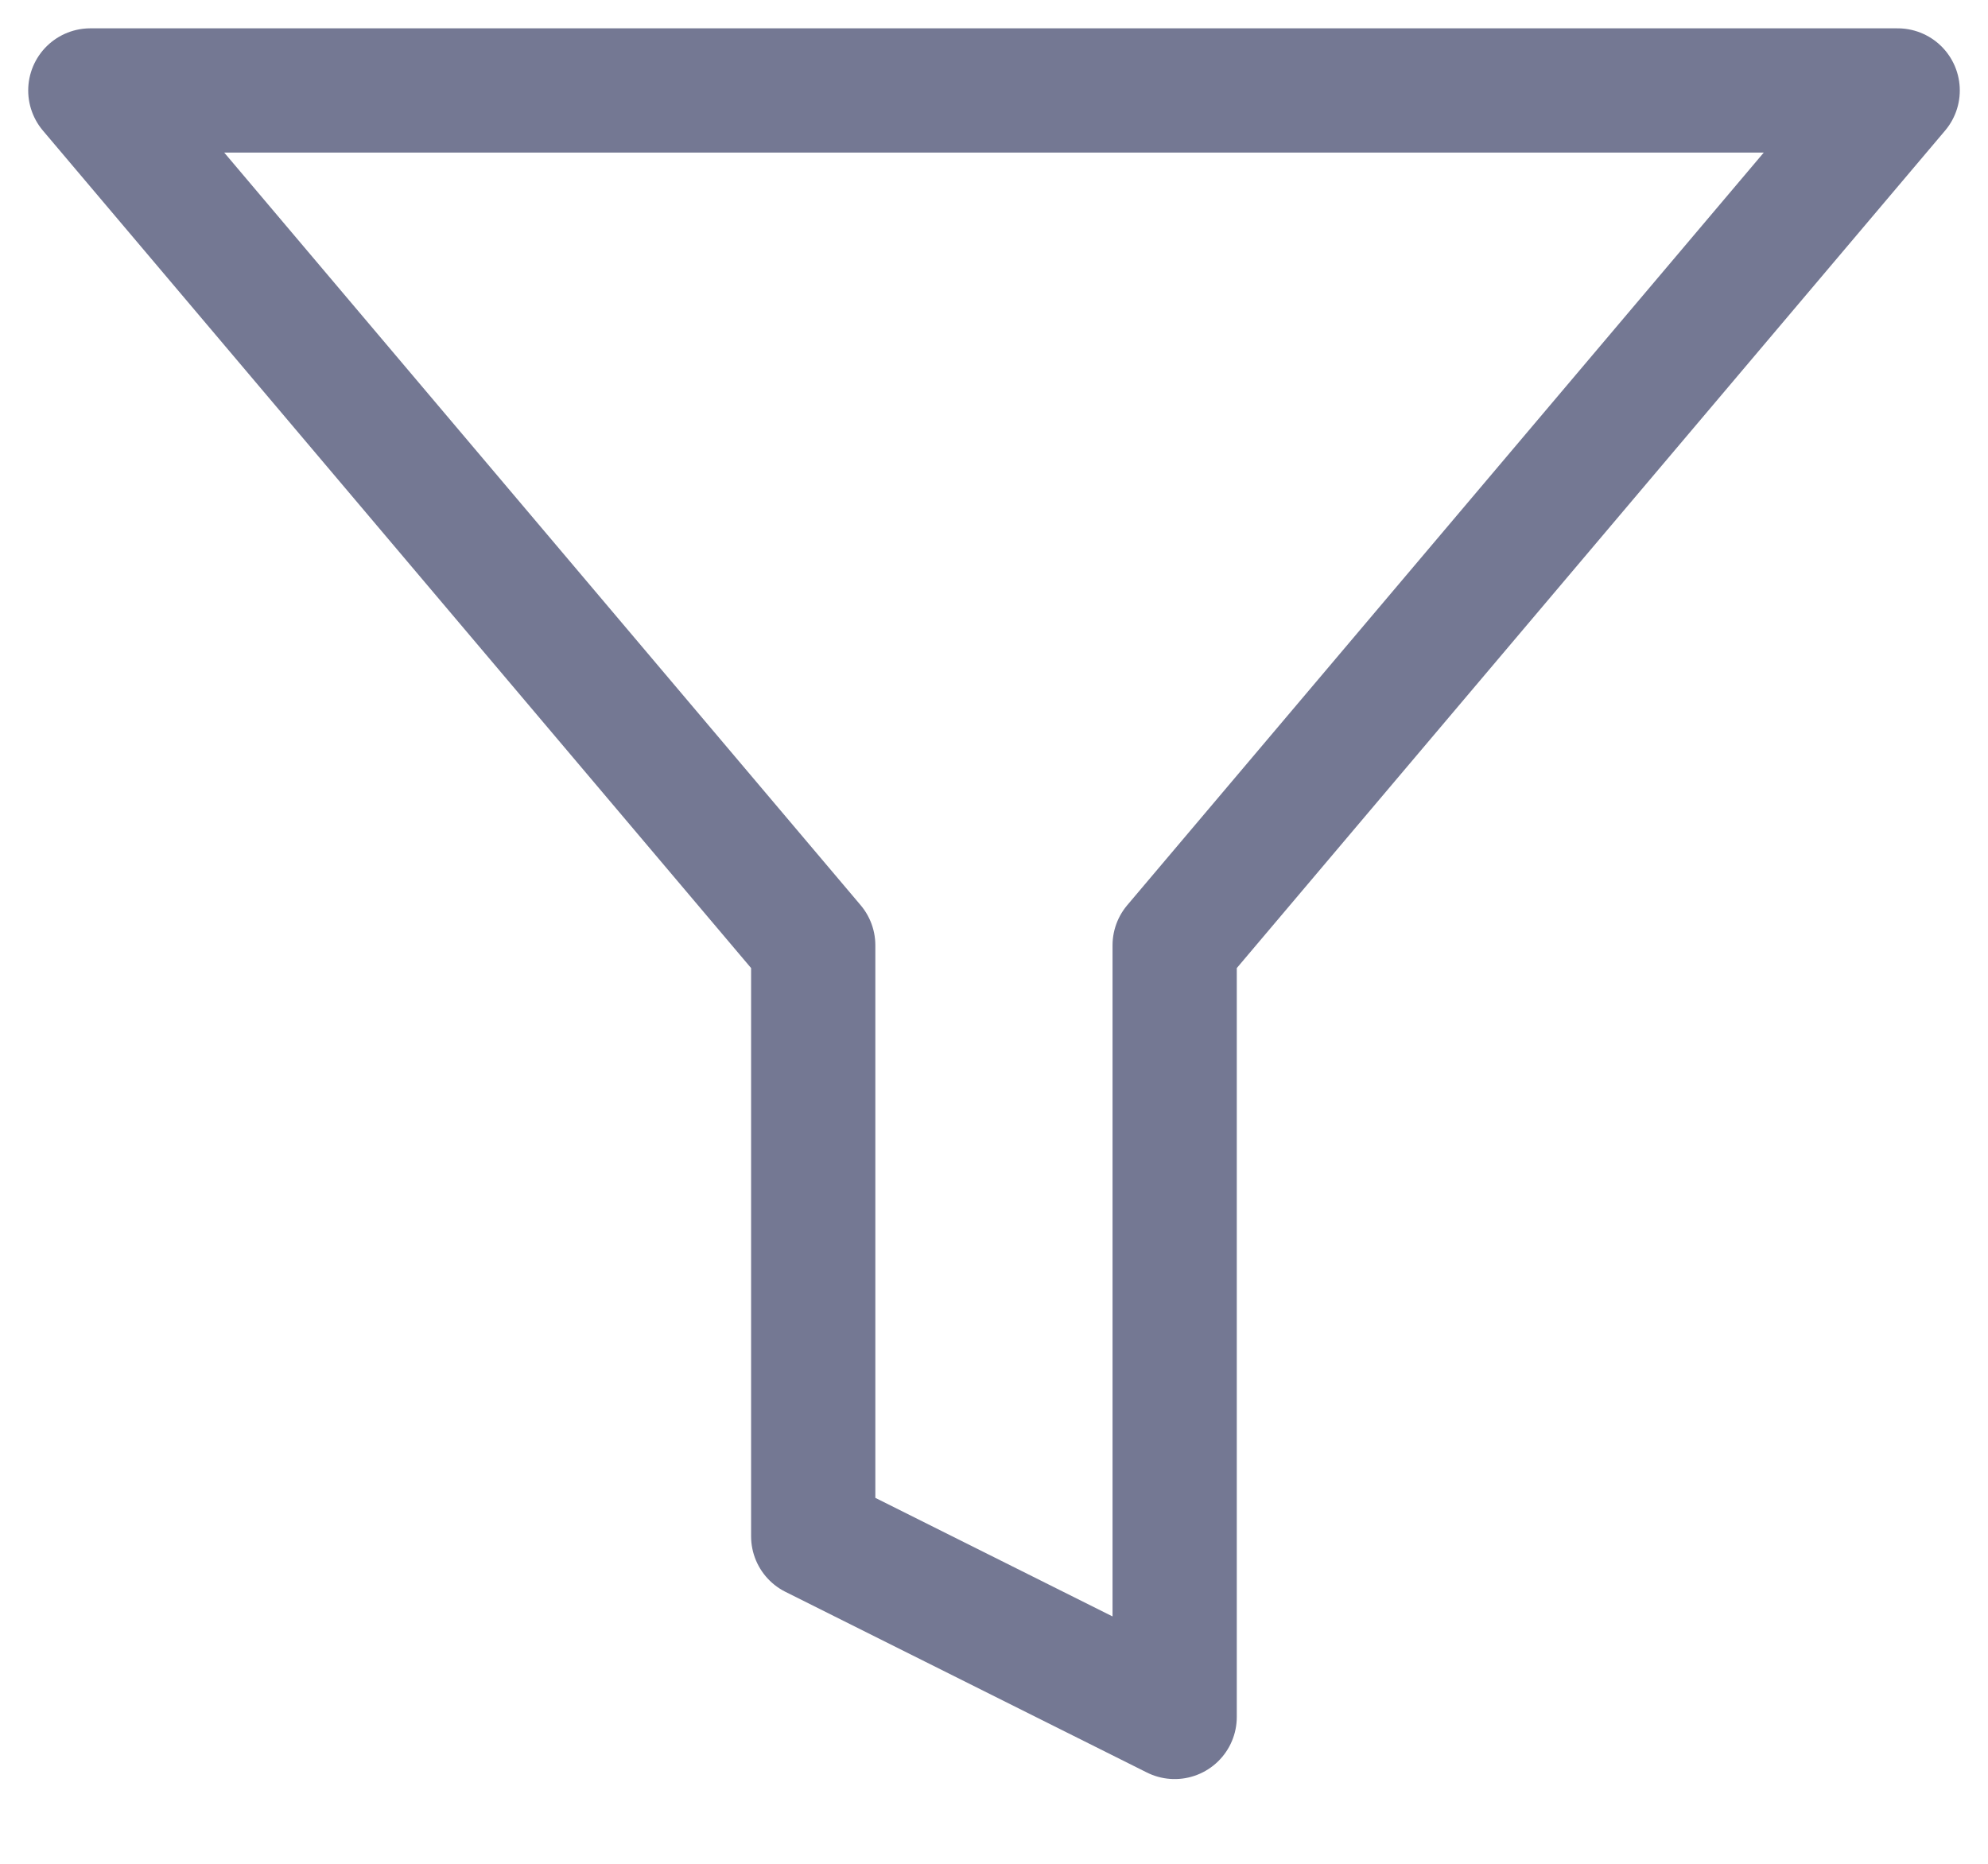 <svg width="16" height="15" viewBox="0 0 16 15" fill="none" xmlns="http://www.w3.org/2000/svg">
<path fill-rule="evenodd" clip-rule="evenodd" d="M15.273 0.728H0.727L6.545 7.608V12.364L9.454 13.818V7.608L15.273 0.728Z" stroke="#747893" stroke-linecap="round" stroke-linejoin="round"/>
</svg>
